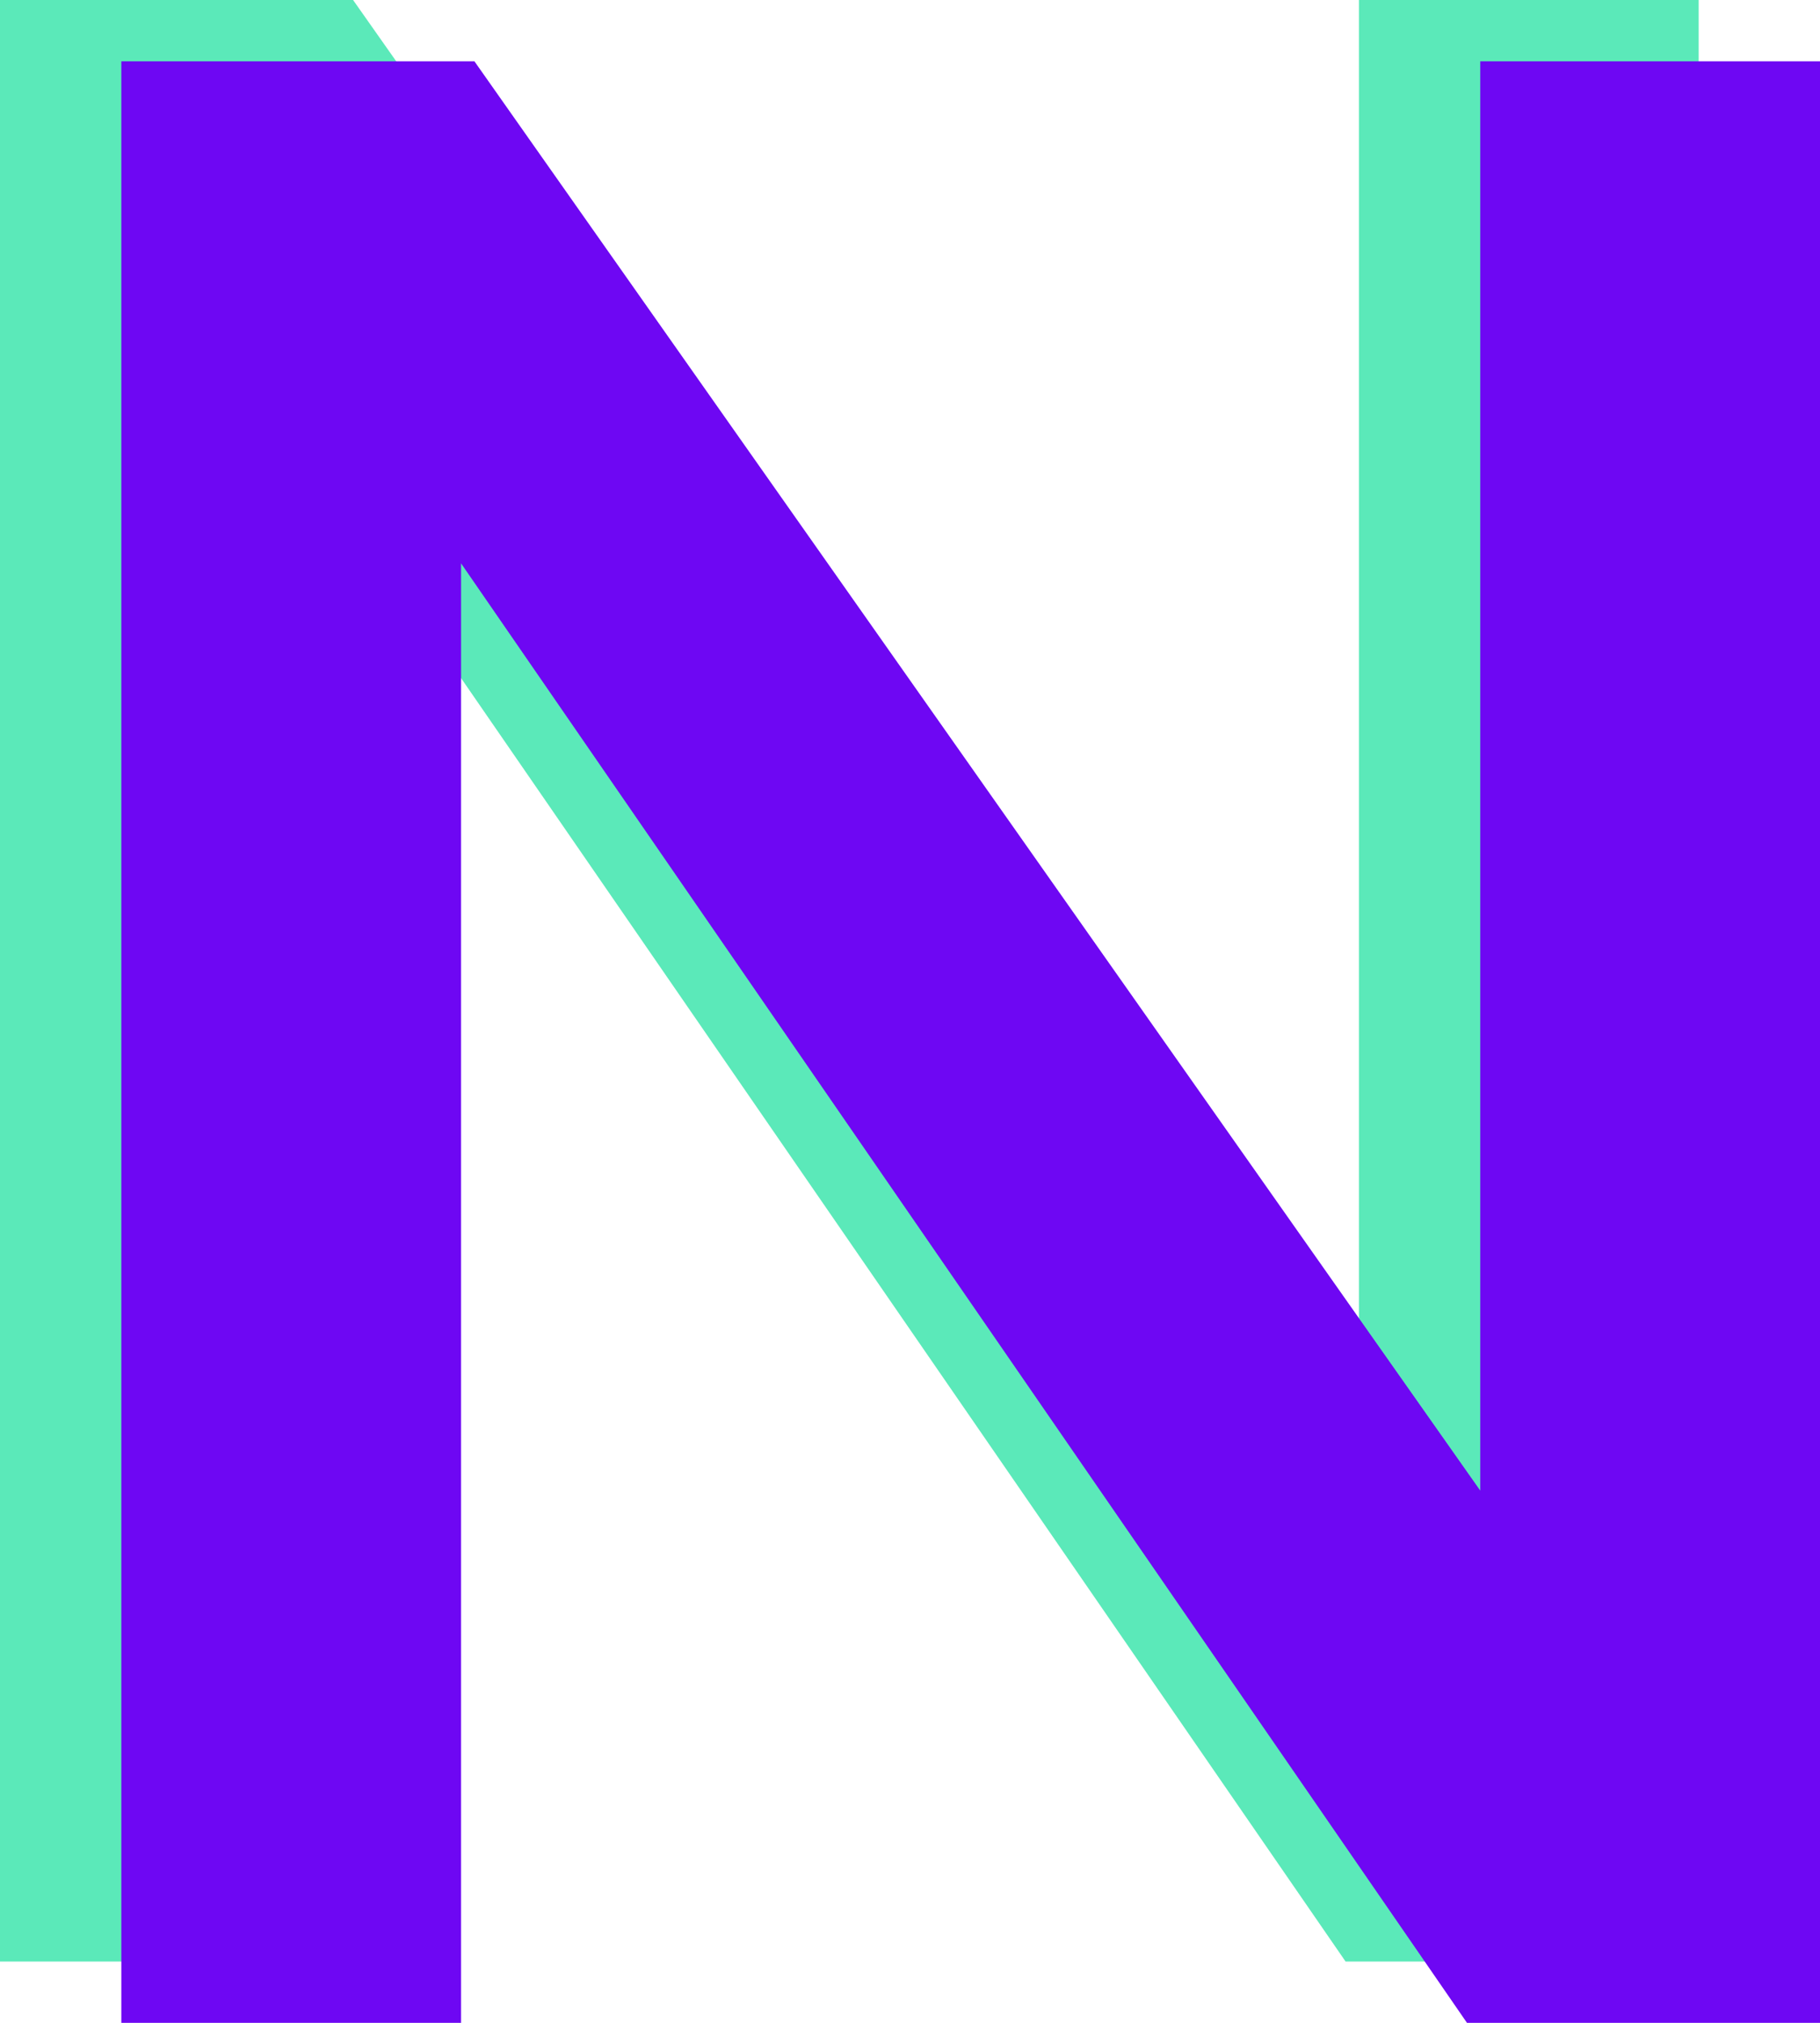 <svg width="36" height="40" viewBox="0 0 36 40" fill="none" xmlns="http://www.w3.org/2000/svg">
<g clip-path="url(#clip0_108_12)">
<path d="M0 38.788V0H6.984L26.88 28.264V0H33.6V38.788H26.616L6.72 9.928V38.788H0Z" fill="#5BE9B9"/>
<path d="M2.4 40V1.212H9.384L29.28 29.476V1.212H36V40H29.017L9.12 11.14V40H2.4Z" fill="#6E07F3"/>
</g>
<defs>
<clipPath id="clip0_108_12">
<rect width="36" height="40" fill="white"/>
</clipPath>
</defs>
</svg>
